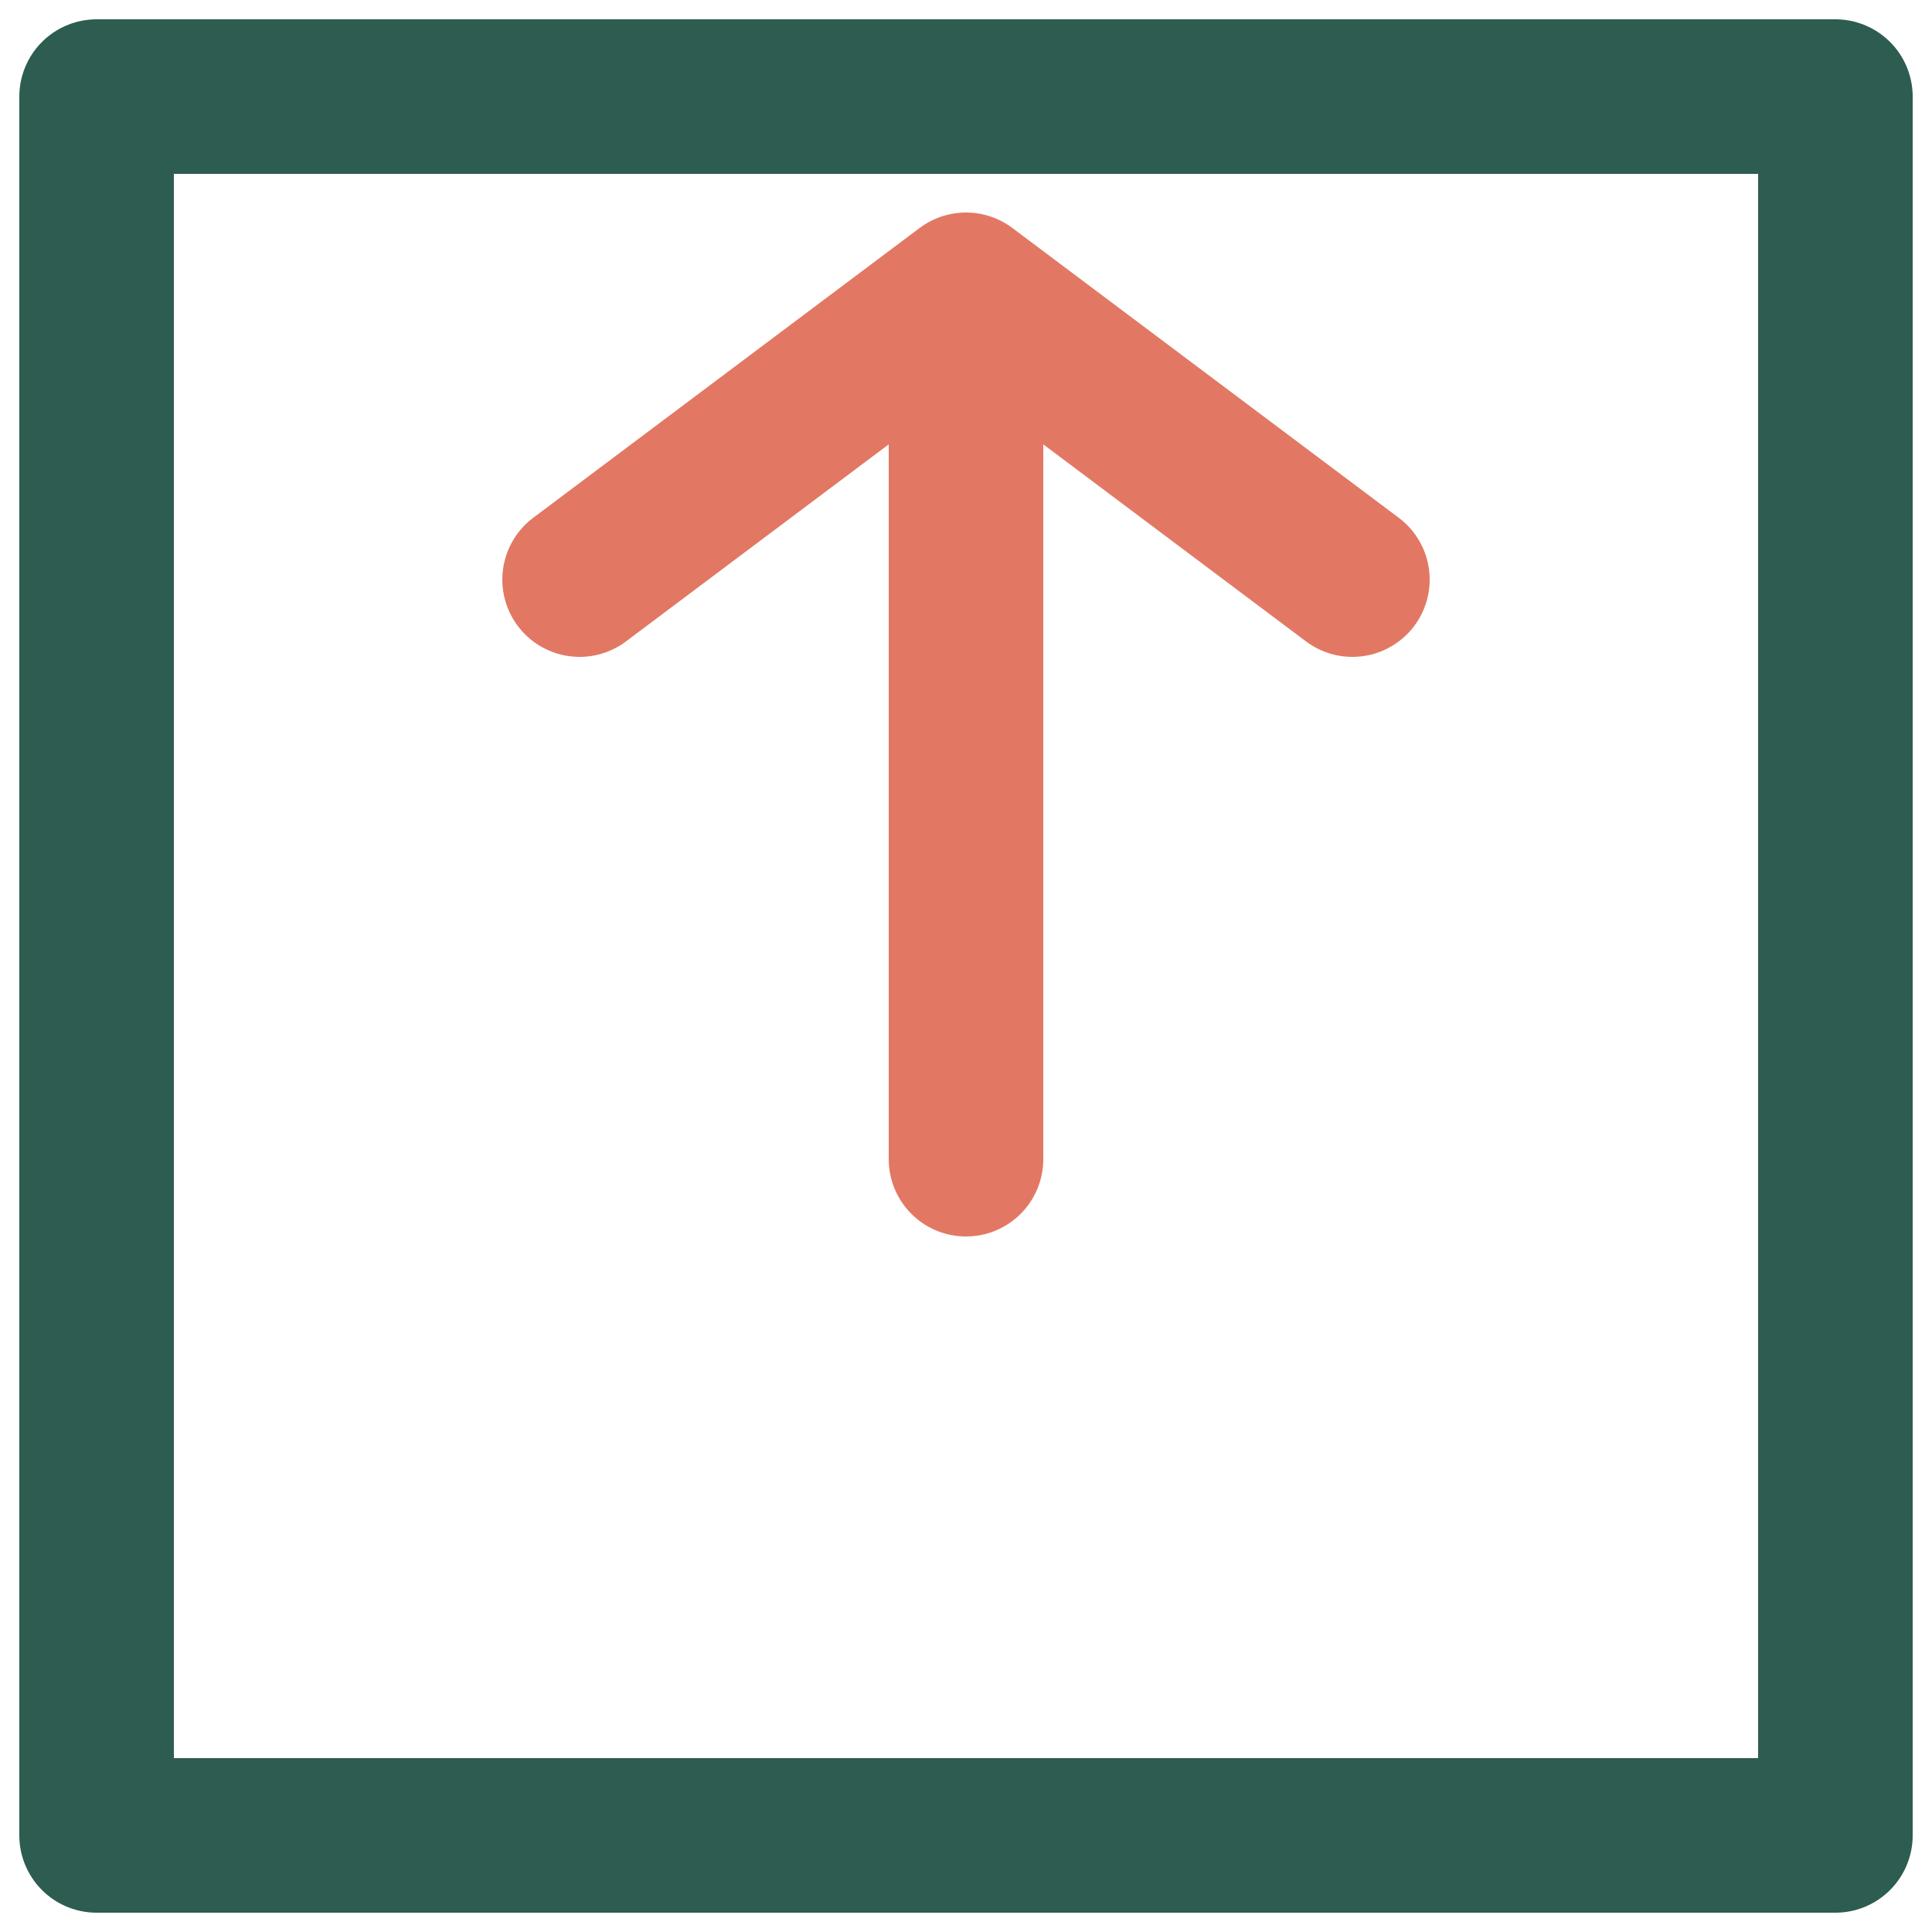 <?xml version="1.0" encoding="UTF-8"?>
<svg width="100" height="100" viewBox="0 0 100 100" xmlns="http://www.w3.org/2000/svg">
  <!-- Cuadrado con bordes de estilo pincel -->
  <path d="M5,5 L95,5 L95,95 L5,95 Z" fill="none" stroke="#2D5C50" stroke-width="8" stroke-linecap="round" stroke-linejoin="round" />
  
  <!-- Percha estilo trazo de pincel -->
  <path d="M30,30 L50,15 L70,30 M50,15 L50,60" fill="none" stroke="#E27863" stroke-width="8" stroke-linecap="round" stroke-linejoin="round" />
</svg>